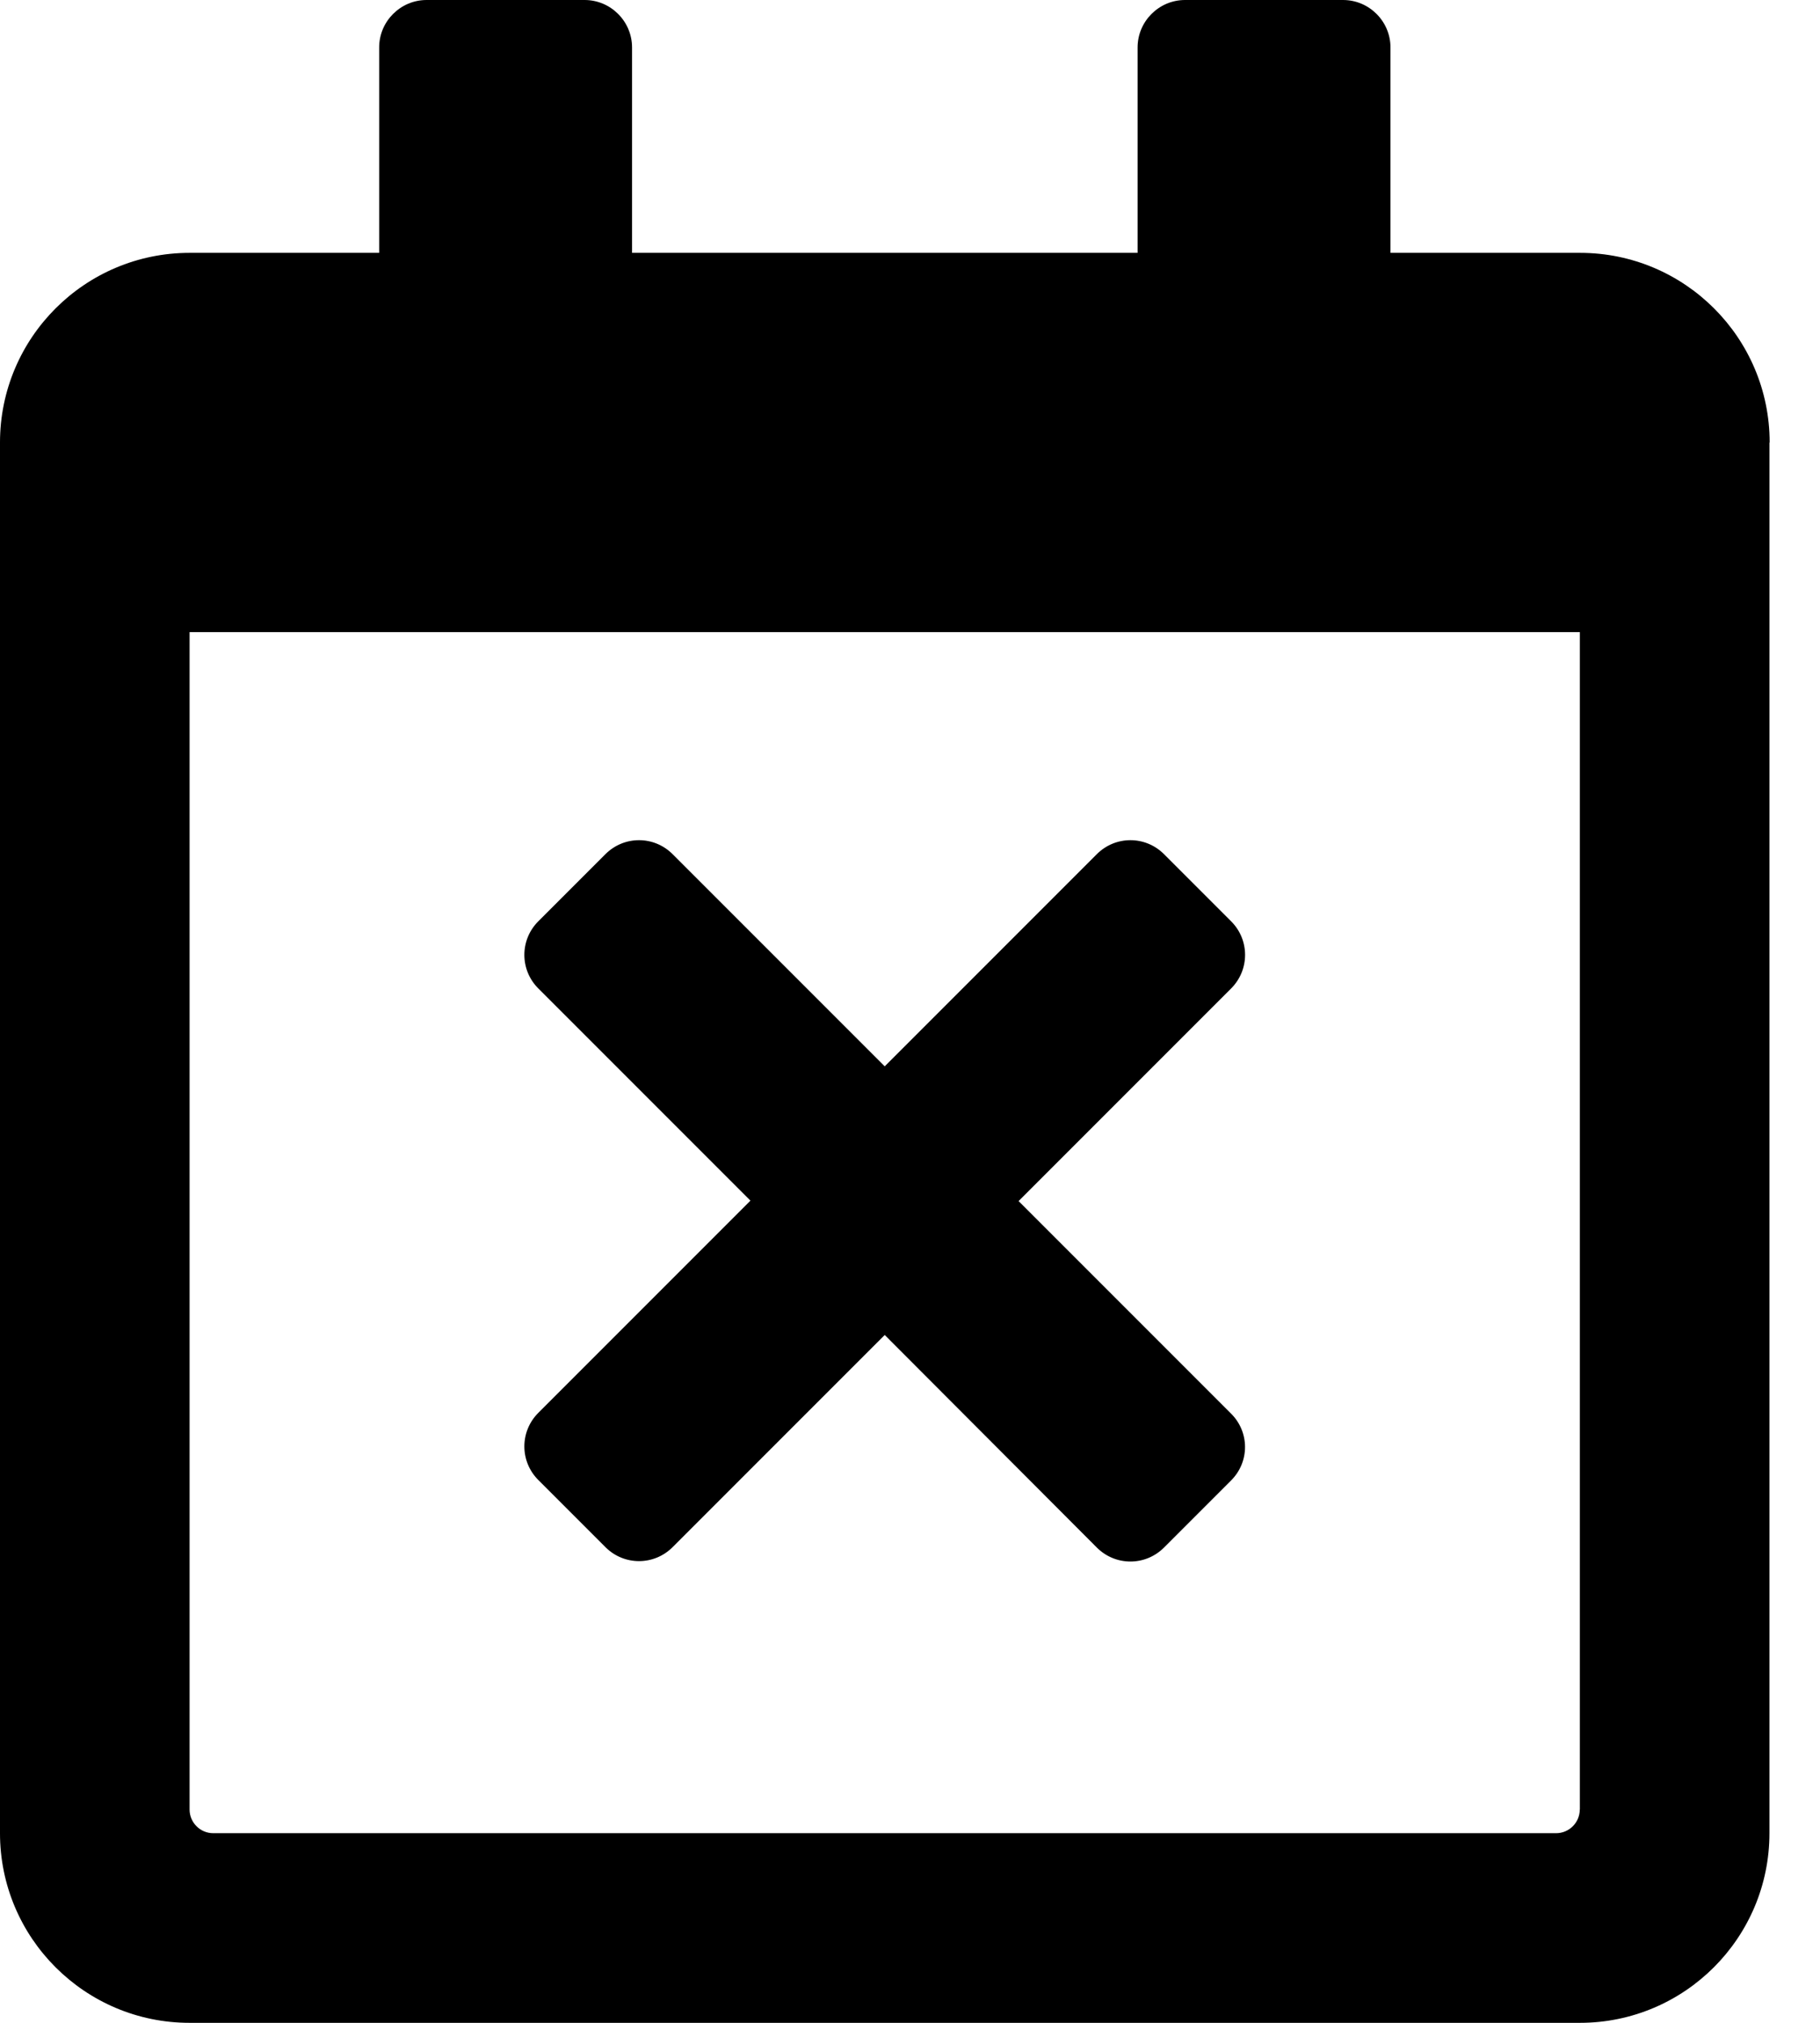 <!-- Generated by IcoMoon.io -->
<svg version="1.1" xmlns="http://www.w3.org/2000/svg" width="18" height="20" viewBox="0 0 18 20">
<title>calendar-times</title>
<path d="M12.176 14.637l-0.664 0.664c-0.184 0.184-0.48 0.184-0.664 0l-2.098-2.102-2.098 2.098c-0.184 0.184-0.48 0.184-0.664 0l-0.664-0.664c-0.184-0.184-0.184-0.48 0-0.664l2.098-2.098-2.098-2.098c-0.184-0.184-0.184-0.48 0-0.664l0.664-0.664c0.184-0.184 0.48-0.184 0.664 0l2.098 2.098 2.098-2.098c0.184-0.184 0.48-0.184 0.664 0l0.664 0.664c0.184 0.184 0.184 0.48 0 0.664l-2.102 2.102 2.098 2.098c0.188 0.184 0.188 0.48 0.004 0.664zM17.5 4.375v13.75c0 1.035-0.84 1.875-1.875 1.875h-13.75c-1.035 0-1.875-0.84-1.875-1.875v-13.75c0-1.035 0.84-1.875 1.875-1.875h1.875v-2.031c0-0.258 0.211-0.469 0.469-0.469h1.563c0.258 0 0.469 0.211 0.469 0.469v2.031h5v-2.031c0-0.258 0.211-0.469 0.469-0.469h1.563c0.258 0 0.469 0.211 0.469 0.469v2.031h1.875c1.035 0 1.875 0.84 1.875 1.875zM15.625 17.891v-11.641h-13.75v11.641c0 0.129 0.105 0.234 0.234 0.234h13.281c0.129 0 0.234-0.105 0.234-0.234z"></path>
</svg>

